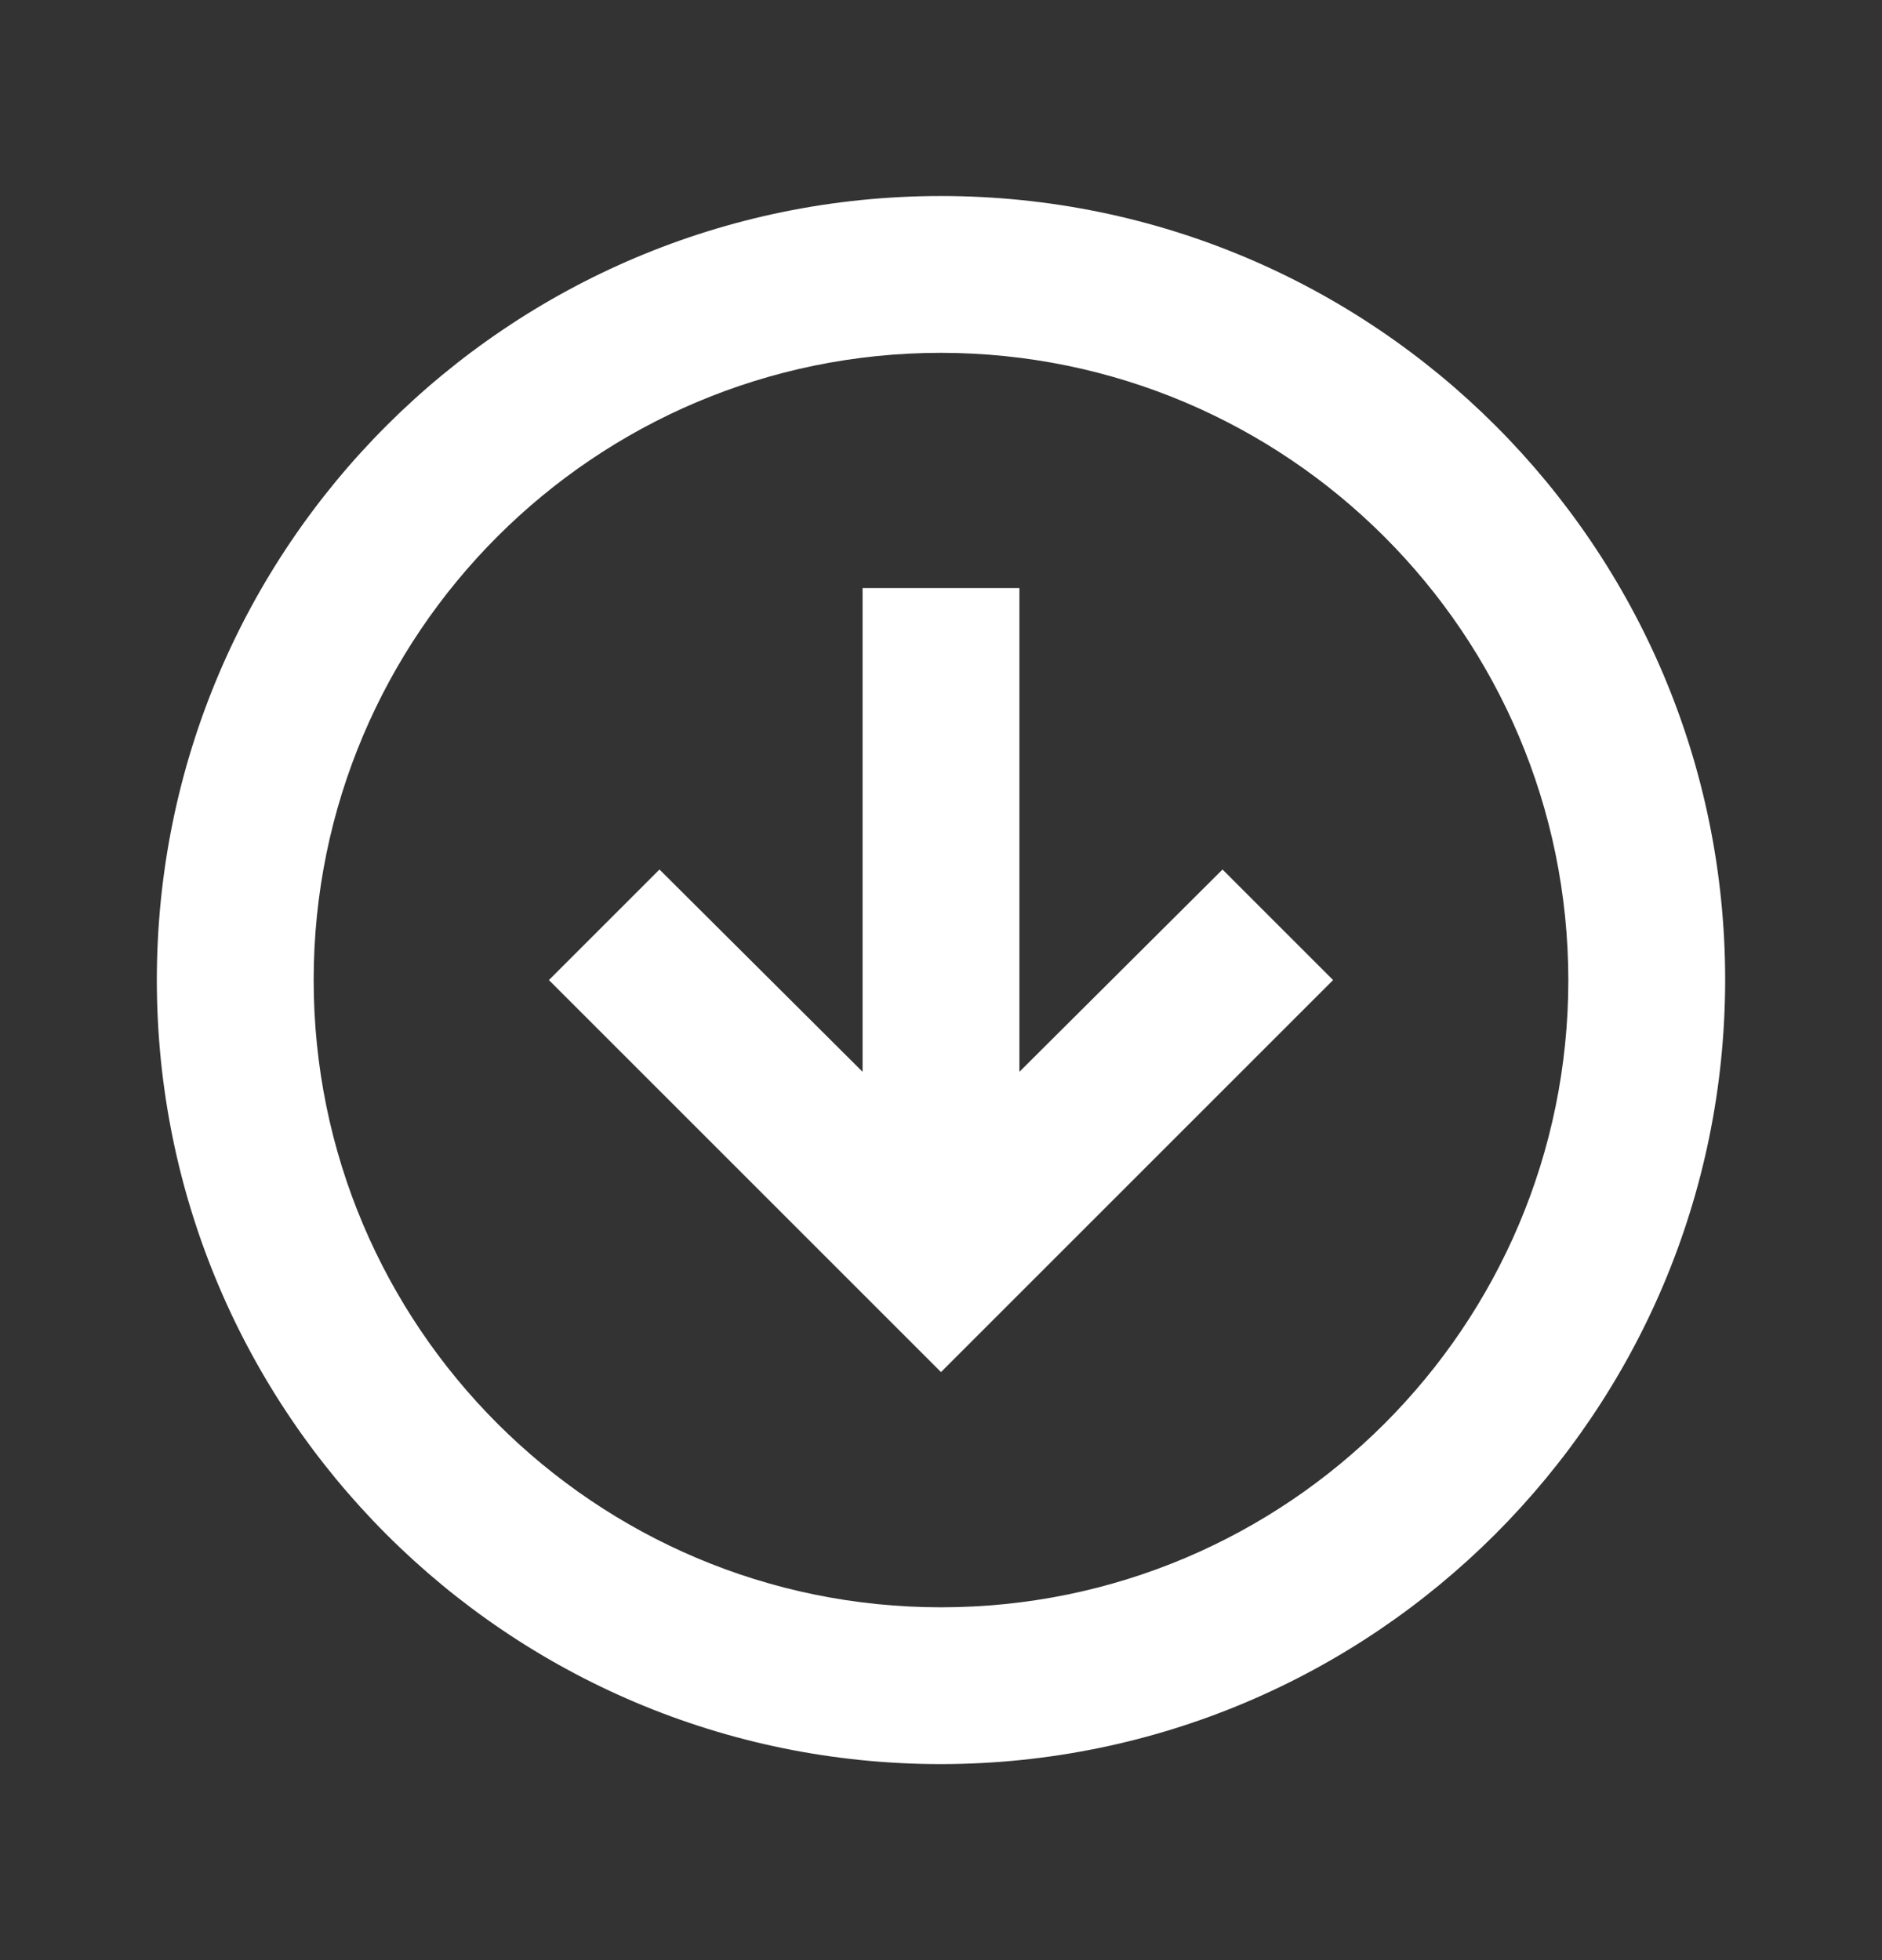 <svg width="24" height="25" viewBox="0 0 24 25" fill="white" xmlns="http://www.w3.org/2000/svg">
    <rect x="0" y="0" width="24" height="25" fill="#333333" stroke="none"/>
    <path d="M12 22.5C6.477 22.5 2 18.023 2 12.5C2 6.977 6.477 2.5 12 2.5C17.523 2.5 22 6.977 22 12.5C21.994 18.02 17.52 22.494 12 22.5ZM12 4.5C7.582 4.5 4 8.082 4 12.5C4 16.918 7.582 20.5 12 20.5C16.418 20.5 20 16.918 20 12.5C19.995 8.084 16.416 4.505 12 4.5ZM12 17.5L7 12.5L8.41 11.09L11 13.67V7.5H13V13.67L15.59 11.09L17 12.5L12 17.5Z"/>
</svg>
